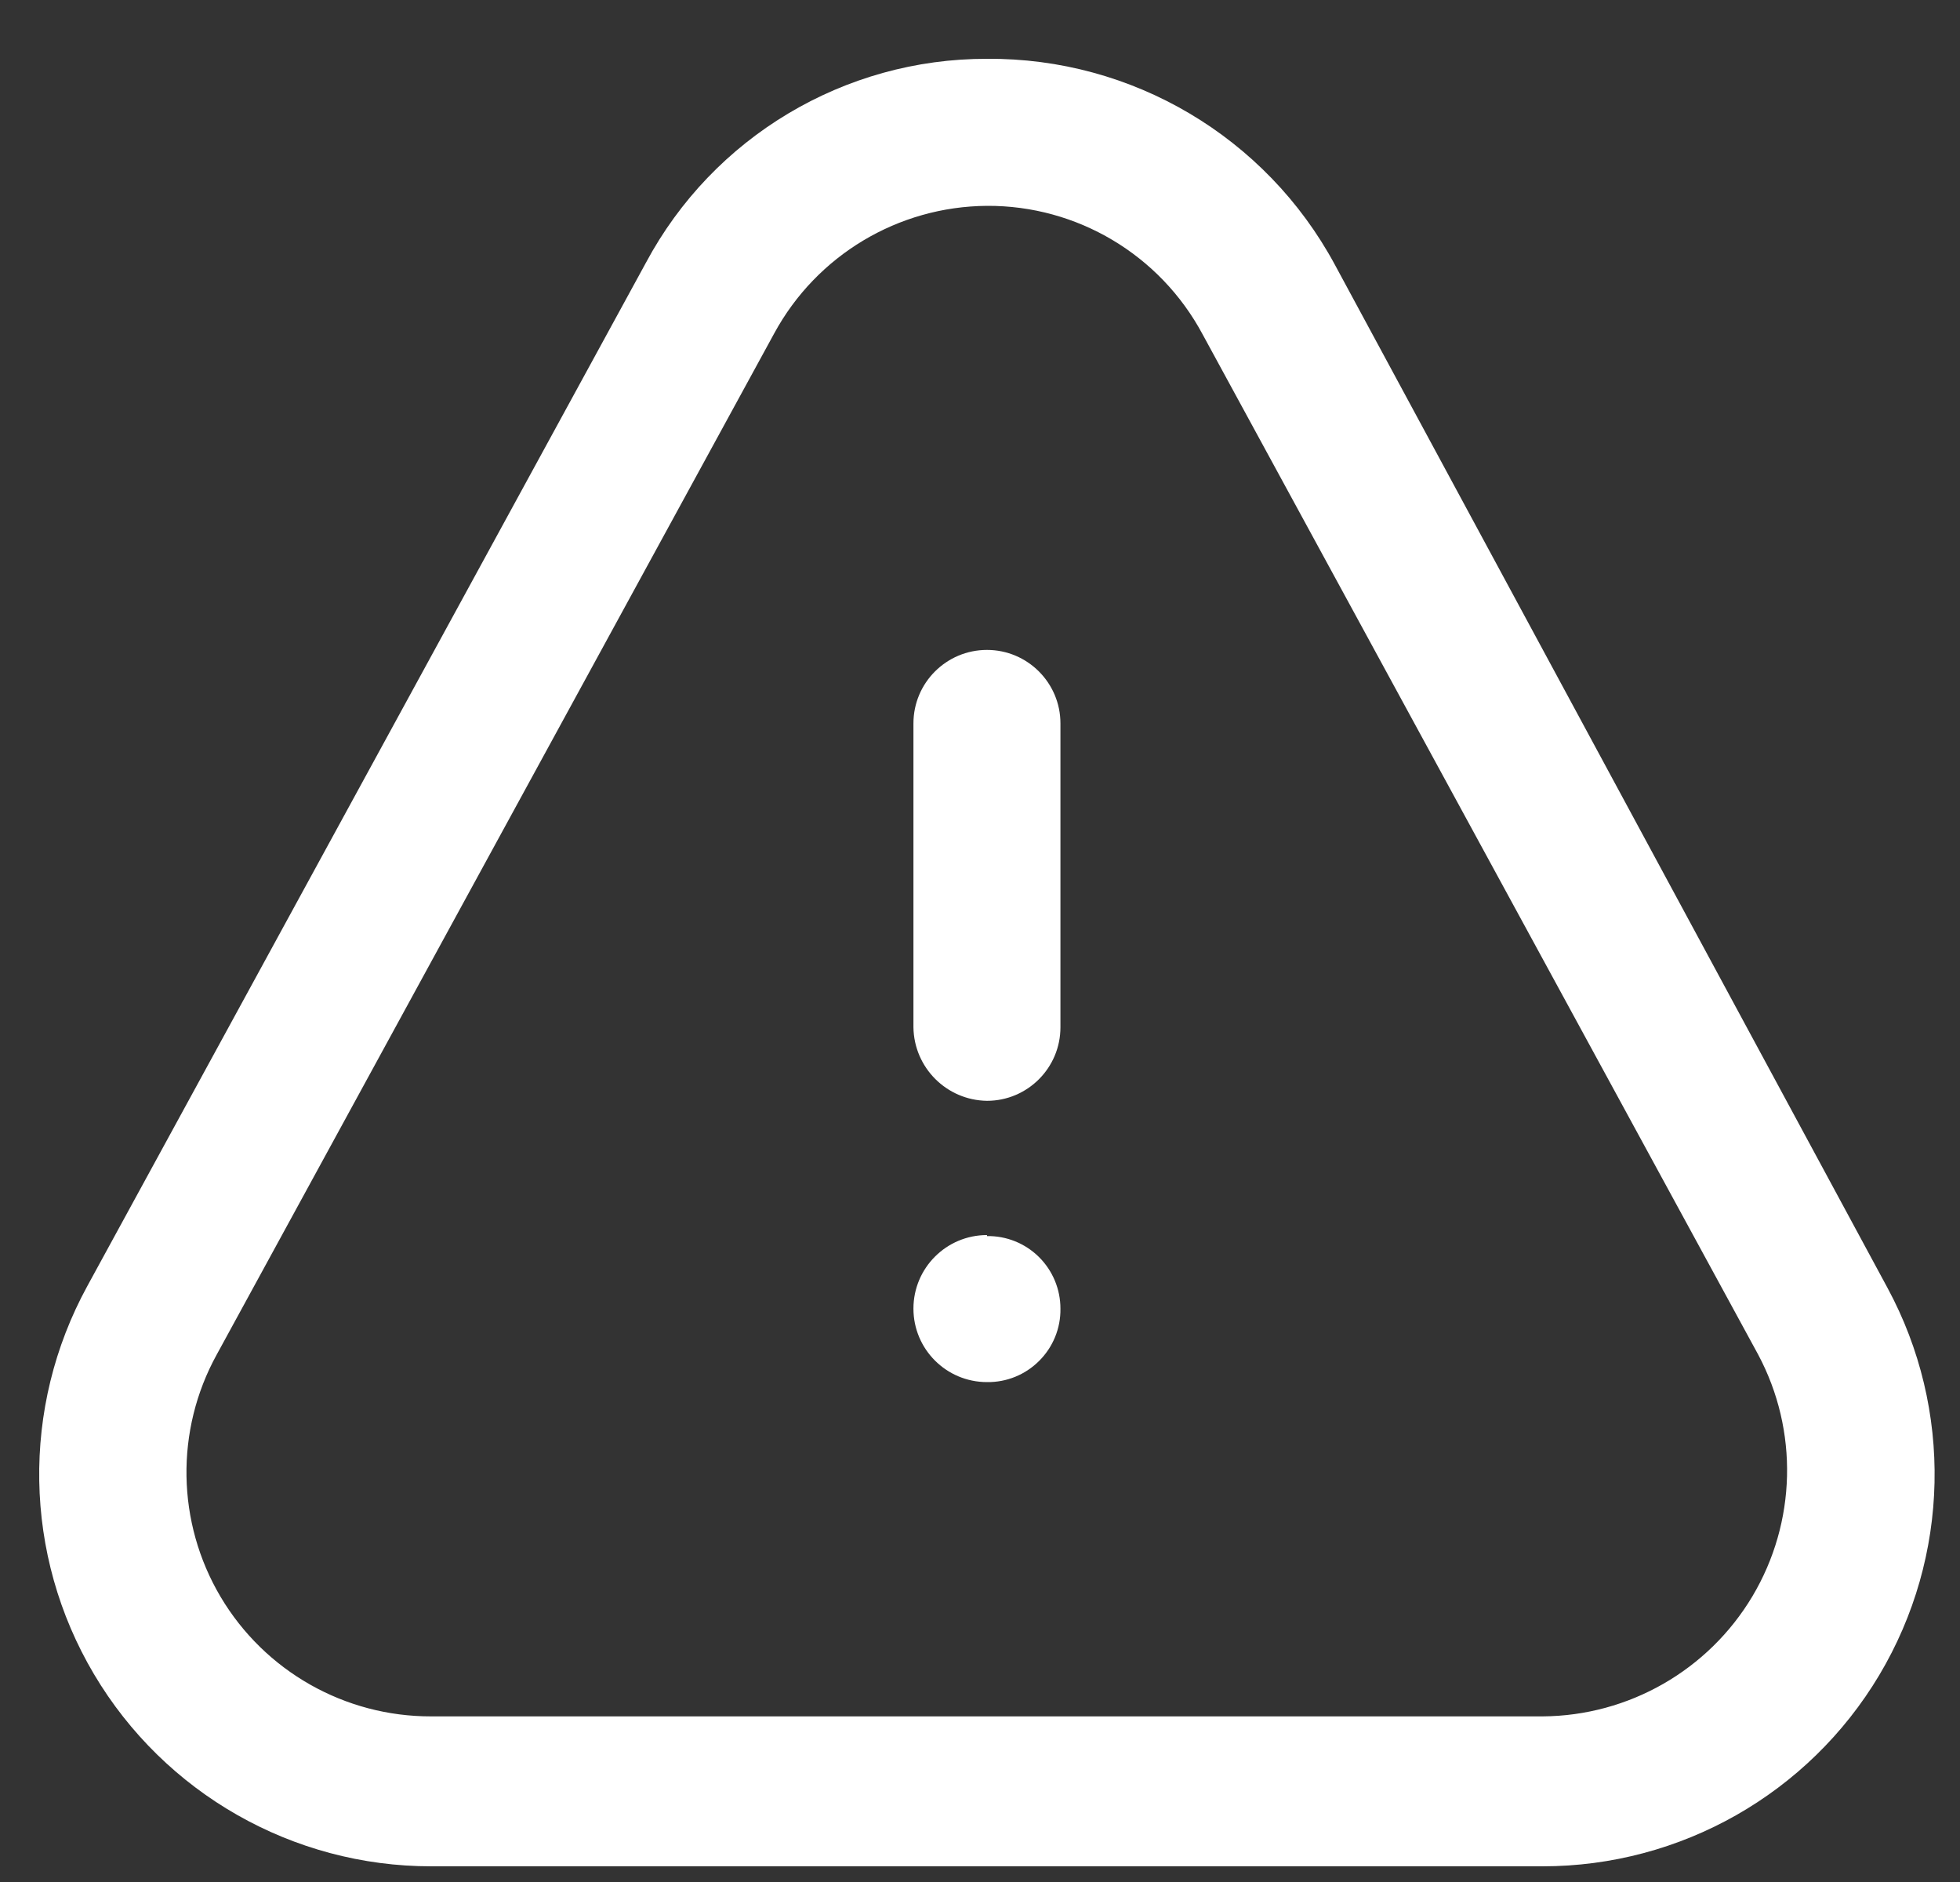 <svg width="25" height="24" viewBox="0 0 25 24" fill="none" xmlns="http://www.w3.org/2000/svg">
<rect x="0" y="0" width="25" height="24" fill="#333333" stroke="none"/>
<path fill-rule="evenodd" clip-rule="evenodd" d="M8.239 3.35C9.097 1.747 10.77 0.747 12.589 0.75C14.44 0.736 16.147 1.746 17.026 3.375L24.076 16.425C24.913 17.975 24.872 19.85 23.97 21.362C23.068 22.874 21.437 23.8 19.676 23.8H5.501C3.735 23.801 2.1 22.869 1.199 21.35C0.298 19.831 0.266 17.949 1.114 16.4L8.239 3.35ZM15.339 4.263C14.796 3.249 13.738 2.619 12.589 2.625C11.456 2.633 10.417 3.255 9.876 4.25L2.764 17.275C2.232 18.241 2.252 19.416 2.814 20.364C3.377 21.312 4.399 21.891 5.501 21.888H19.676C20.774 21.881 21.789 21.3 22.352 20.357C22.914 19.413 22.943 18.245 22.426 17.275L15.339 4.263Z" fill="white"/>
<path d="M12.589 15.75C12.071 15.75 11.651 16.17 11.651 16.688C11.651 17.206 12.071 17.625 12.589 17.625C12.838 17.629 13.079 17.531 13.255 17.354C13.432 17.178 13.53 16.937 13.526 16.688C13.526 16.44 13.427 16.203 13.251 16.029C13.075 15.855 12.836 15.759 12.589 15.763V15.75Z" fill="white"/>
<path d="M12.589 14.038C12.074 14.031 11.658 13.615 11.651 13.1V9.225C11.651 8.708 12.071 8.288 12.589 8.288C13.106 8.288 13.526 8.708 13.526 9.225V13.1C13.526 13.618 13.106 14.038 12.589 14.038Z" fill="white"/>
</svg>

